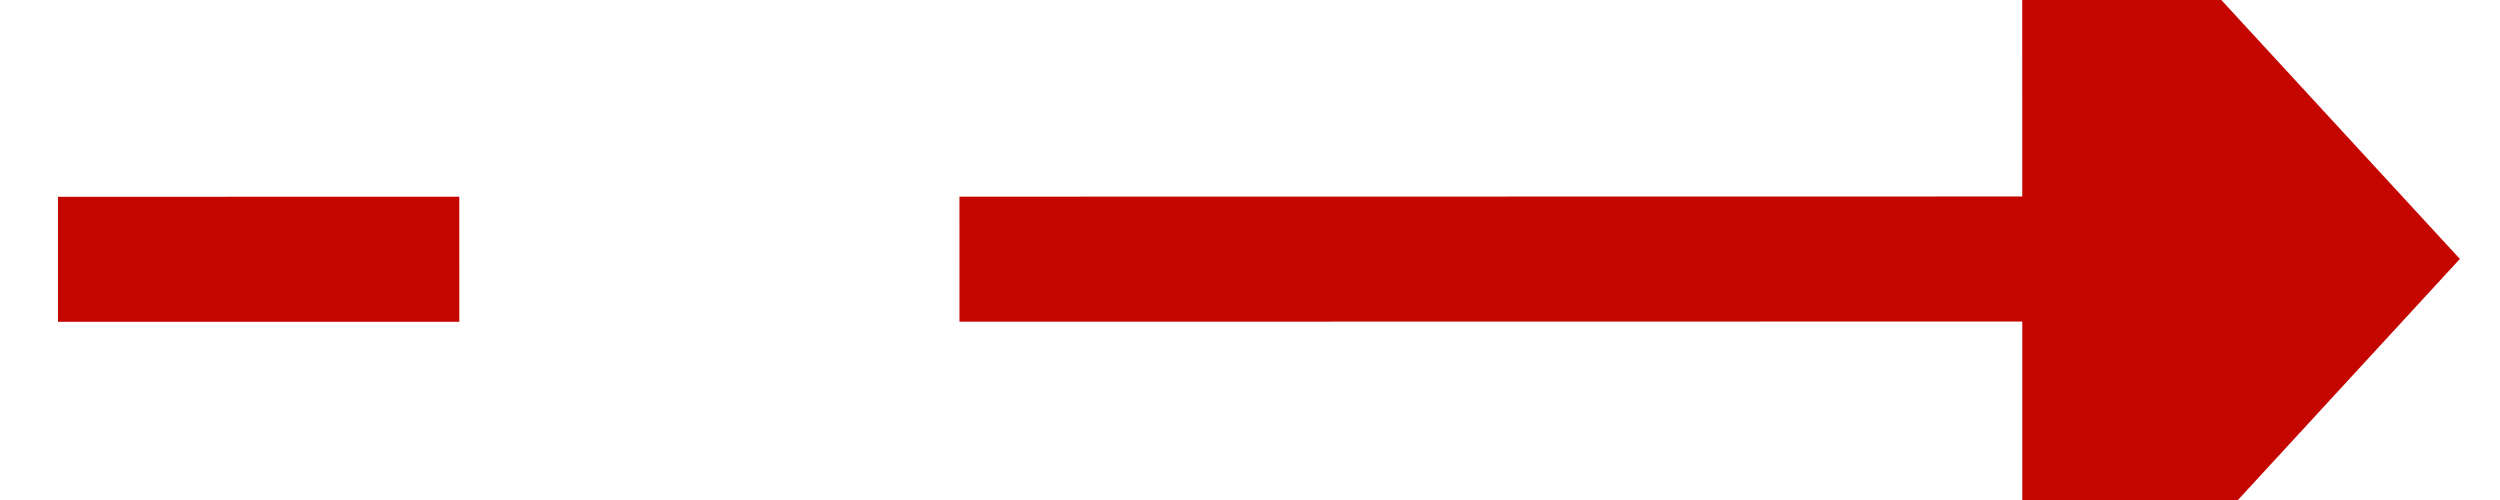 ﻿<?xml version="1.0" encoding="utf-8"?>
<svg version="1.1" xmlns:xlink="http://www.w3.org/1999/xlink" width="40px" height="8px" viewBox="550 228  40 8" xmlns="http://www.w3.org/2000/svg">
  <g transform="matrix(0.625 0.781 -0.781 0.625 395.085 -358.024 )">
    <path d="M 578.252 221.685  L 558 247  " stroke-width="2" stroke-dasharray="18,8" stroke="#c40500" fill="none" />
    <path d="M 583.562 227.214  L 582 217  L 571.693 217.718  L 583.562 227.214  Z " fill-rule="nonzero" fill="#c40500" stroke="none" />
  </g>
</svg>